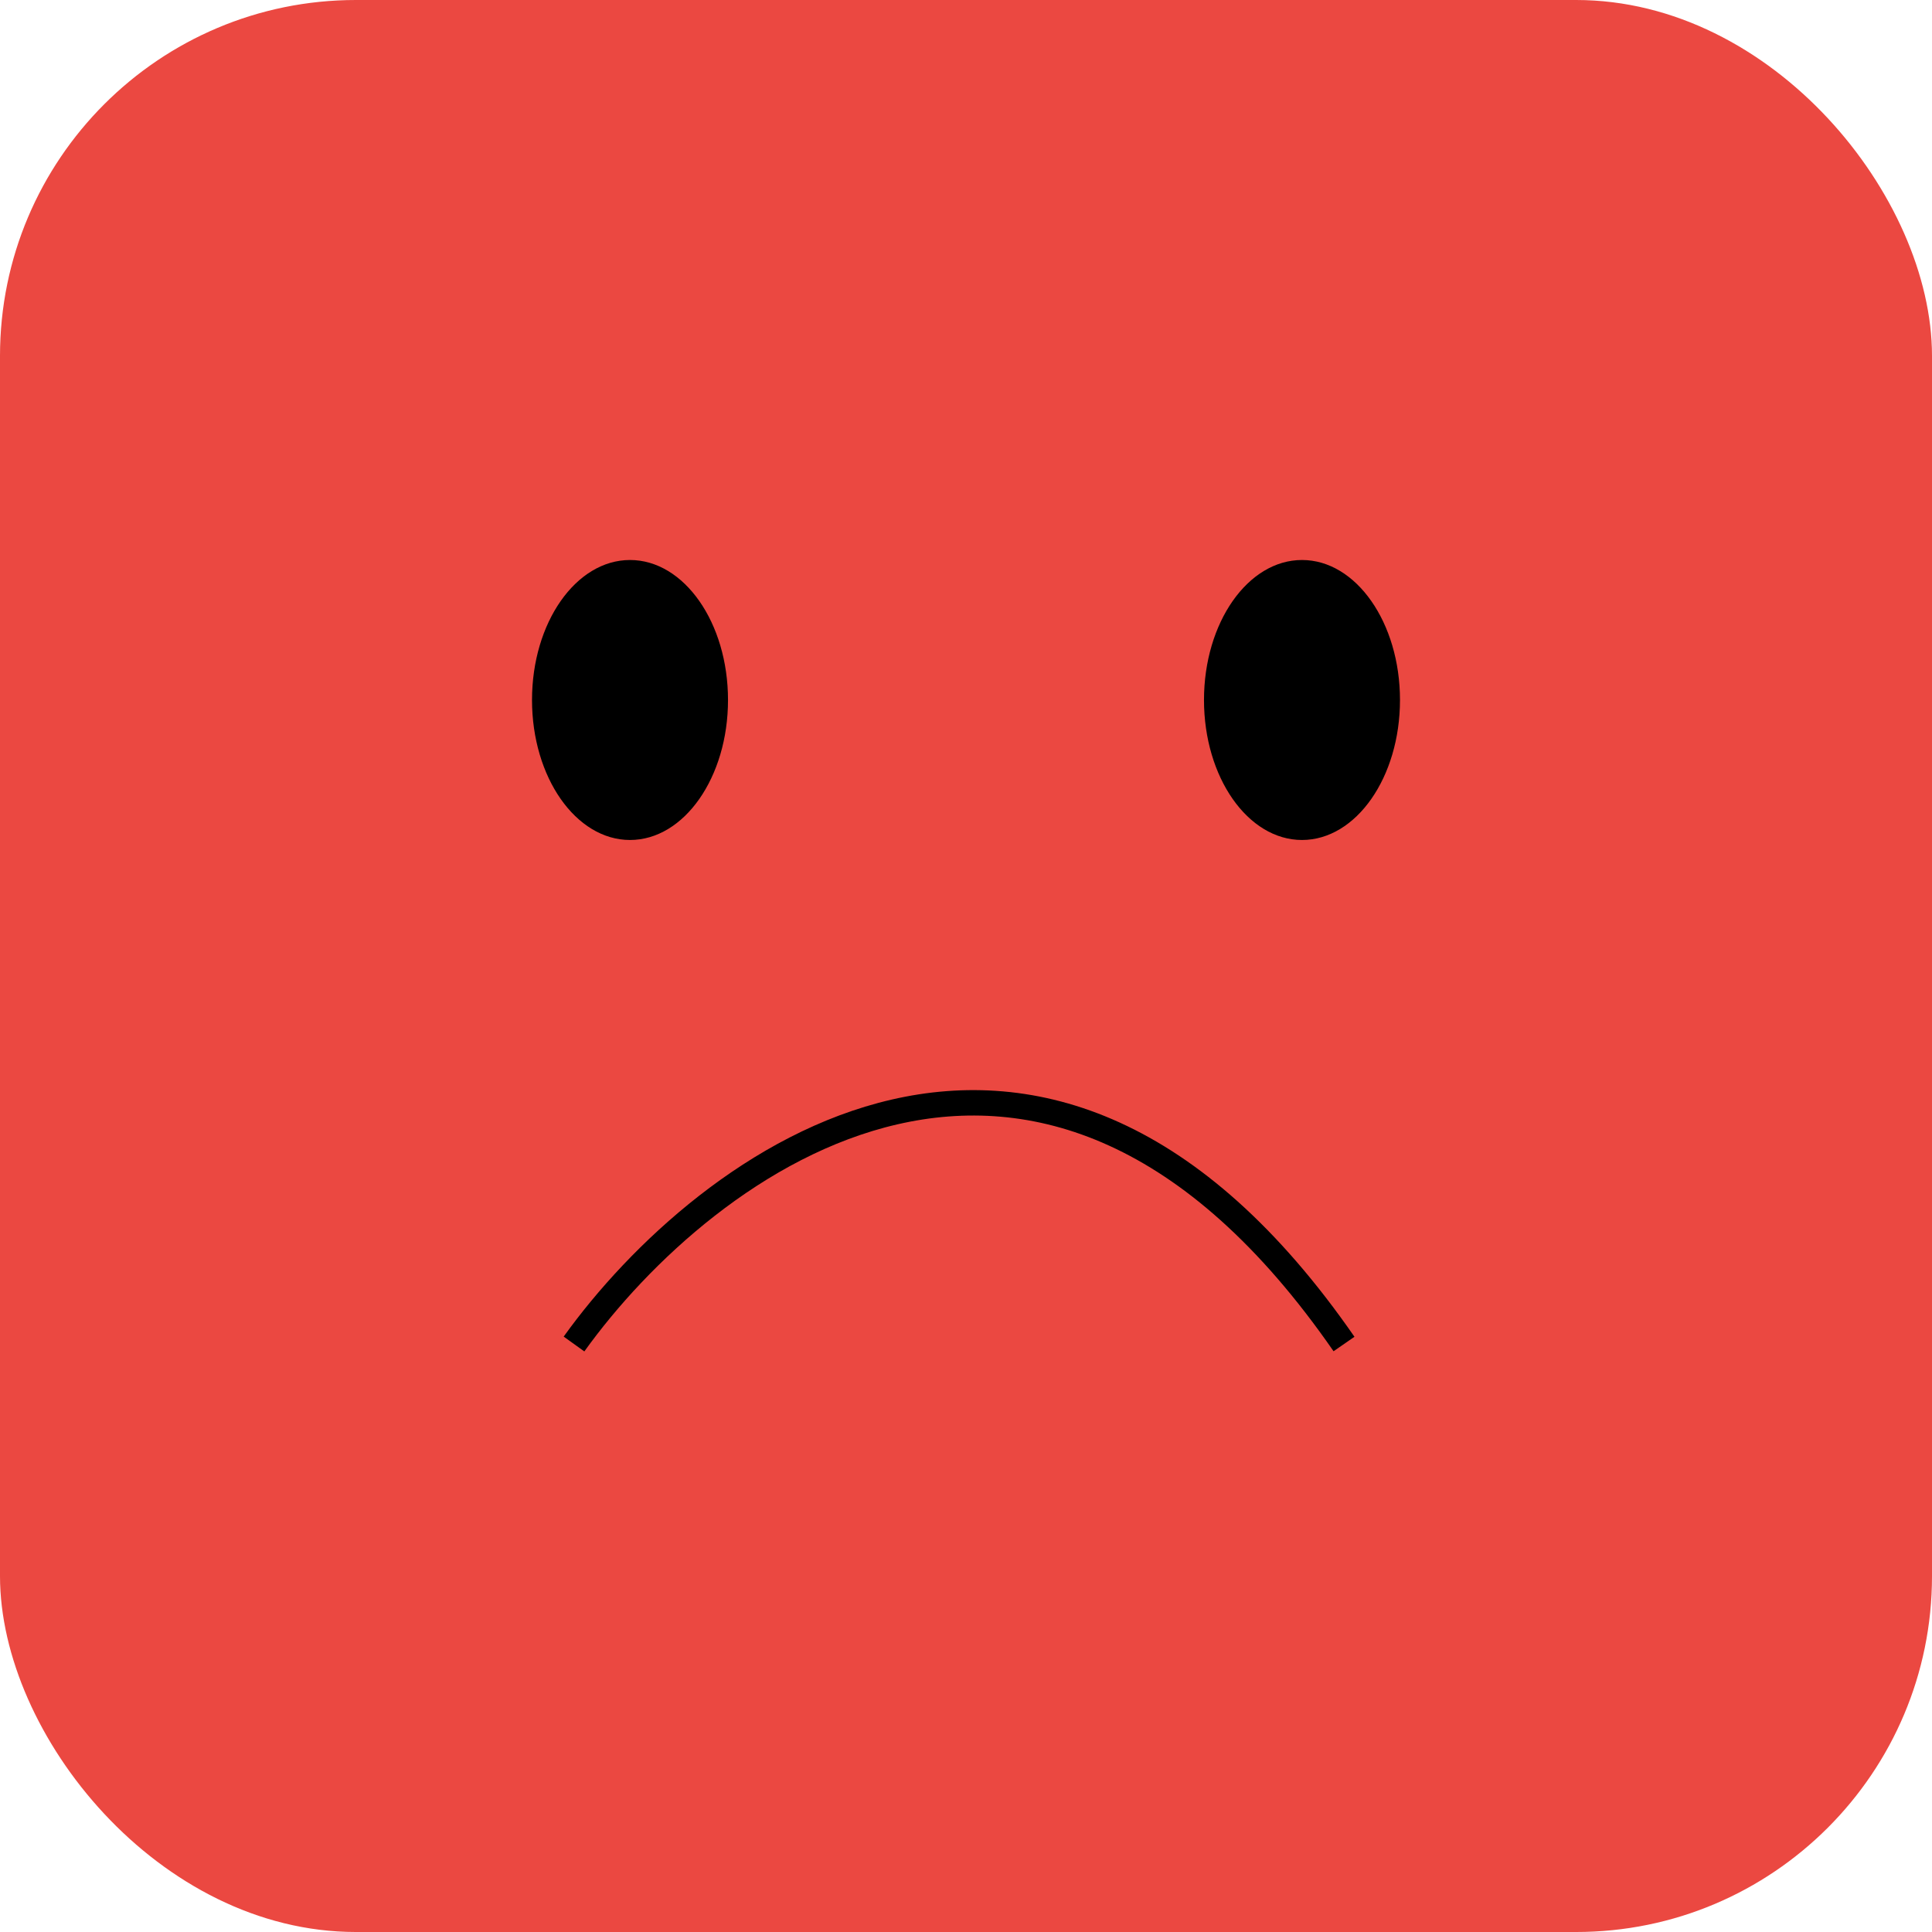 <svg width="76" height="76" viewBox="0 0 76 76" fill="none" xmlns="http://www.w3.org/2000/svg">
<rect width="76" height="76" rx="14" fill="#EB4841"/>
<path d="M22.58 52.87C27.72 45.71 40.974 35.687 52.87 52.87" stroke="black"/>
<ellipse cx="24.783" cy="27.536" rx="3.855" ry="5.507" fill="black"/>
<ellipse cx="51.217" cy="27.536" rx="3.855" ry="5.507" fill="black"/>
</svg>
